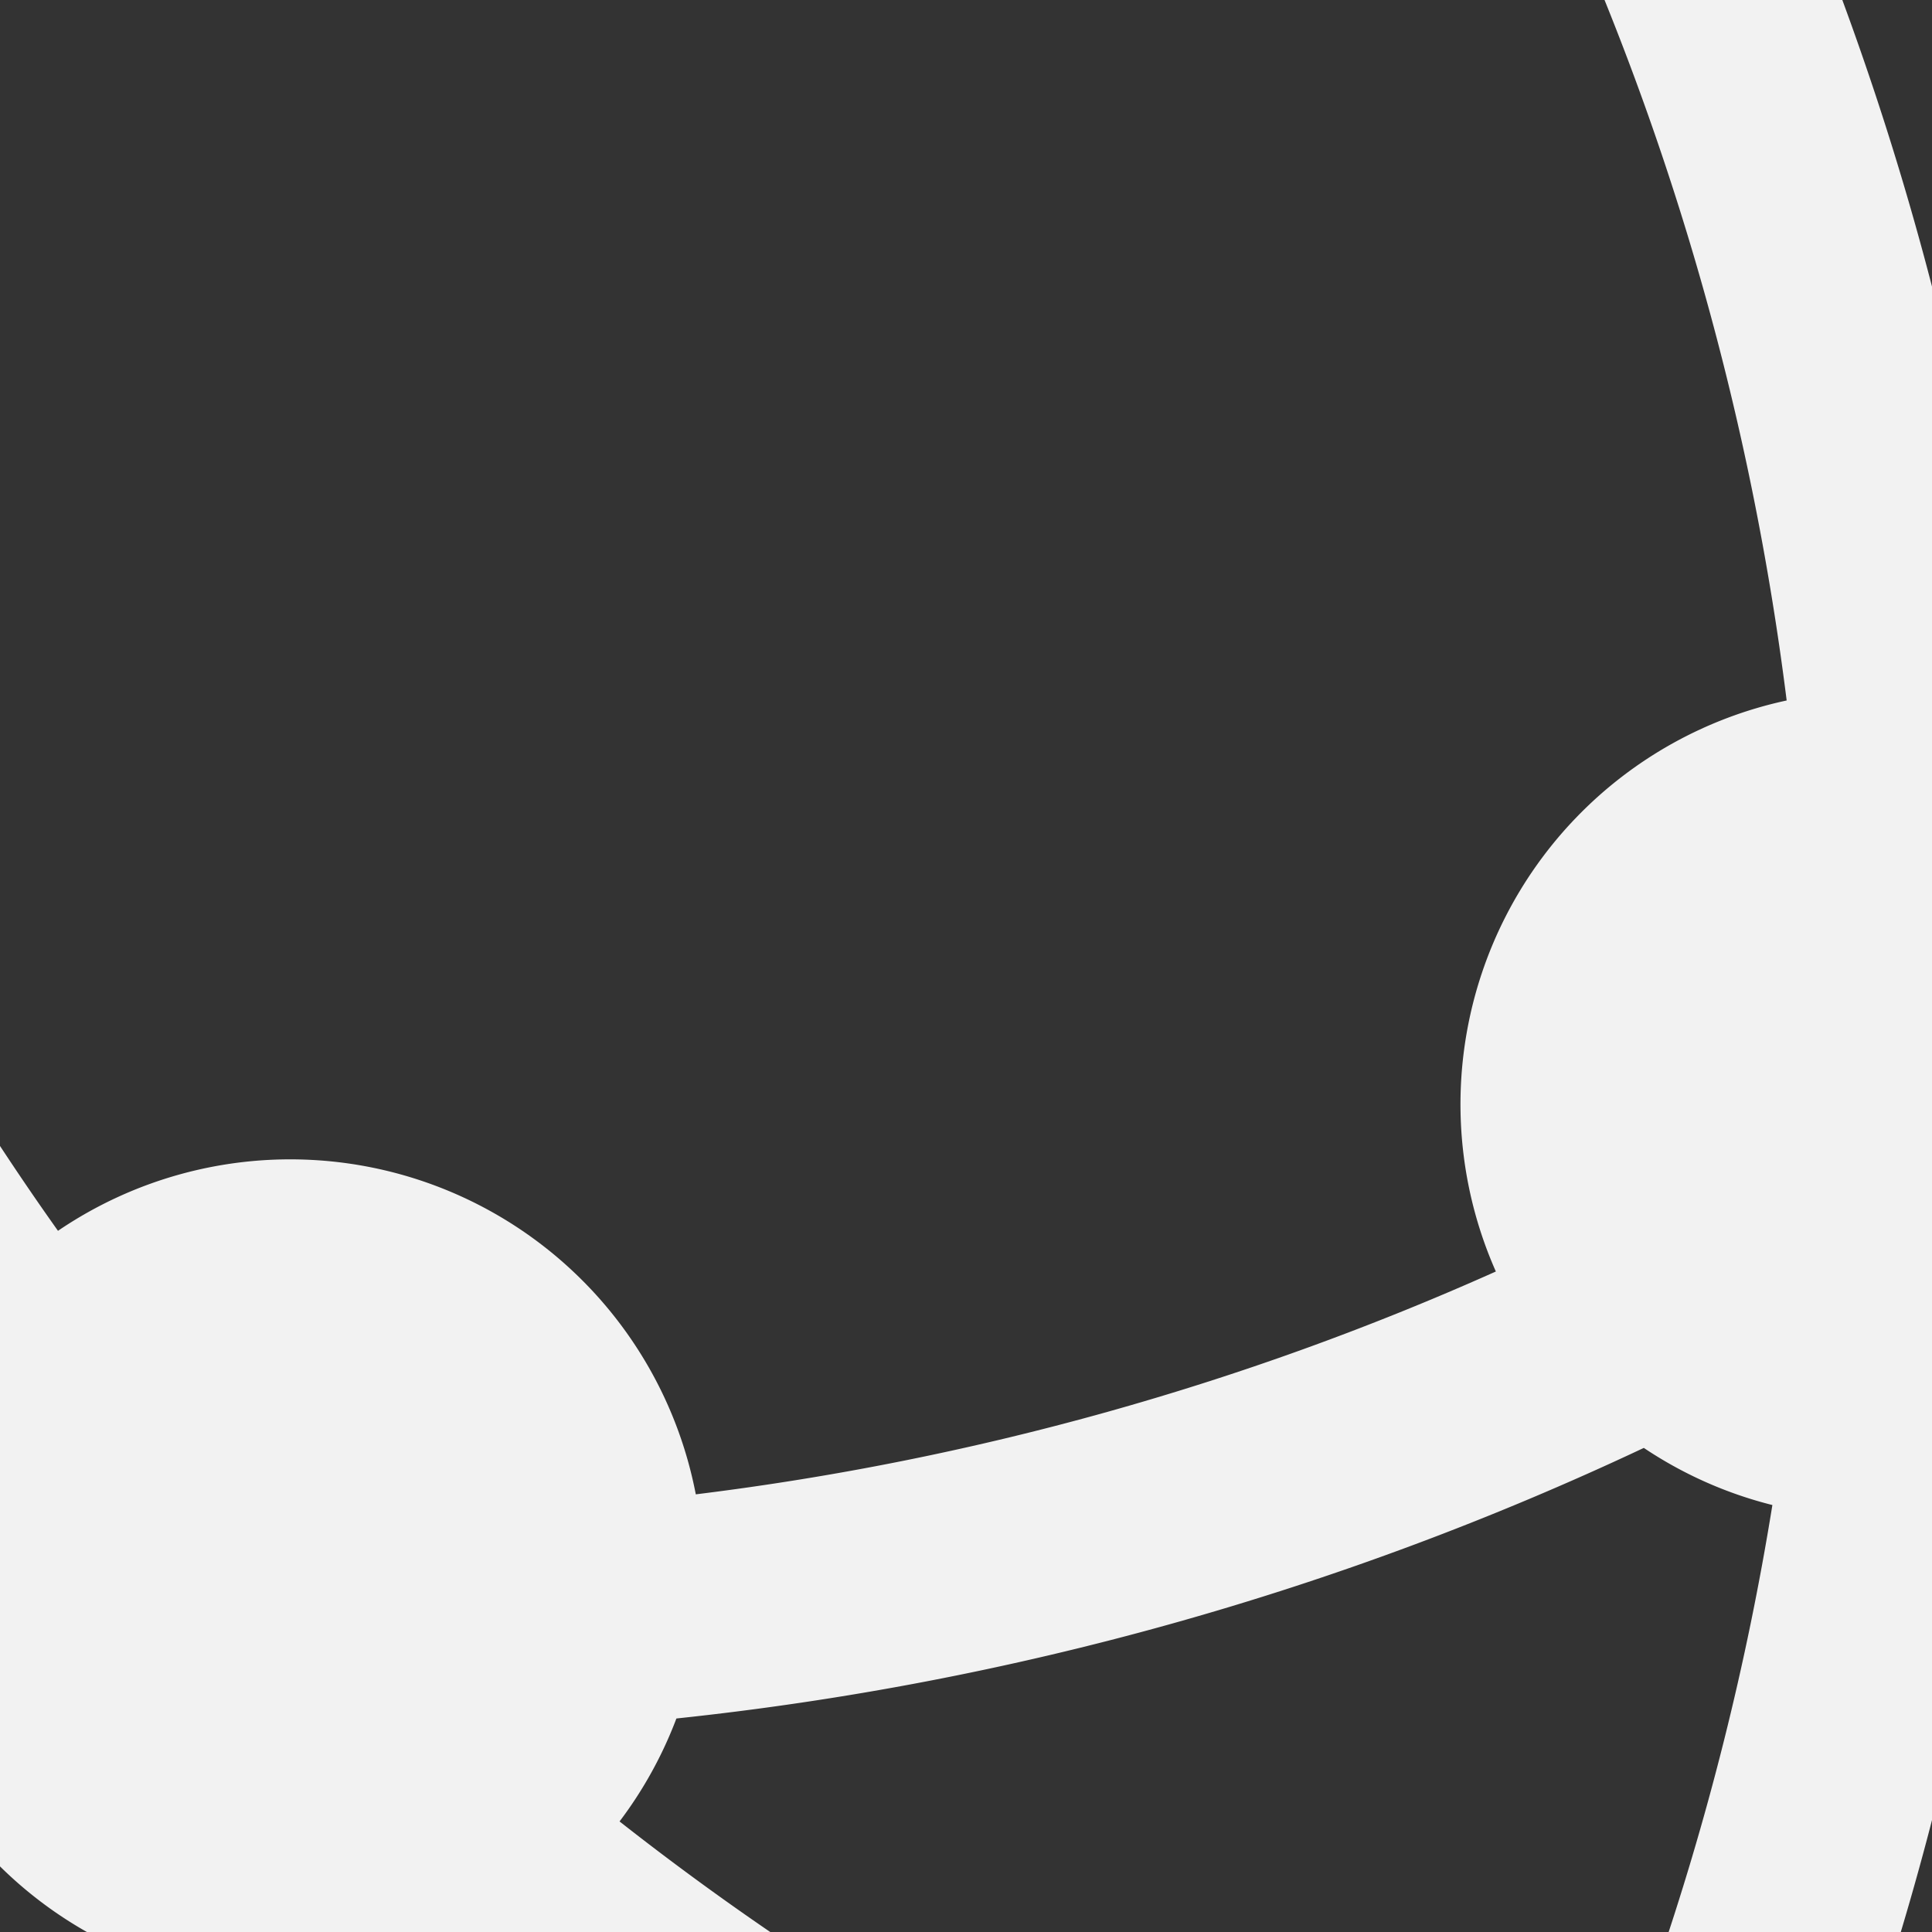 <svg id="Layer_1" data-name="Layer 1" xmlns="http://www.w3.org/2000/svg" viewBox="0 0 764 764"><rect x="0" y="0" width="764" height="764" fill="#333333" stroke="none"/><defs><style>.cls-1{fill:#f2f2f2;}</style></defs><title>mobile-bg-flare</title><g id="GC_Tools_Solid_white" data-name="GC Tools Solid white"><path class="cls-1" d="M933.23,958.43a1120,1120,0,0,1-116.44-6.14c.17-3.07.28-6.15.28-9.26A163.22,163.22,0,0,0,739,803.73a1194.29,1194.29,0,0,0,50.55-211.09A163.4,163.4,0,0,0,904.18,436.7a165.24,165.24,0,0,0-1.84-24.52q44.45-36.71,85.81-78c106.29-106.28,190.22-229,249.46-362.34a826.43,826.43,0,0,0-65.55-70.27A1120.77,1120.77,0,0,1,864.15,329.66,163.58,163.58,0,0,0,795,282.6,1190.68,1190.68,0,0,0,547.81-323.52,823,823,0,0,0,445.39-310C584.84-148,678.59,54.42,706.53,277a163.32,163.32,0,0,0-115,225.81,1106,1106,0,0,1-316.38,88.12A163.33,163.33,0,0,0,22.93,486.72a1112.35,1112.35,0,0,1-162.8-338.91,816.9,816.9,0,0,0-48.32,131.11A1192.54,1192.54,0,0,0-35,556.52a161.9,161.9,0,0,0-9.25,27.88,1107.52,1107.52,0,0,1-171.88-42.67A821.84,821.84,0,0,0-205.38,637,1199.76,1199.76,0,0,0-40.25,673.33a163.33,163.33,0,0,0,212.93,101.2A1194.06,1194.06,0,0,0,491.55,962.14a162.5,162.5,0,0,0,31.85,79.32A1125,1125,0,0,1,319.88,1268a815.47,815.47,0,0,0,98.67,29.54c10.67-9.94,21.25-20,31.62-30.39a1215,1215,0,0,0,143.08-172.38,163.24,163.24,0,0,0,194.17-57.94,1217.81,1217.81,0,0,0,145.81,8.73,1208.91,1208.91,0,0,0,319.21-42.62A824.2,824.2,0,0,0,1329,885.83,1109.86,1109.86,0,0,1,933.23,958.43ZM654.58,779.72l-.85,0A163.31,163.31,0,0,0,506,873.28a1116.19,1116.19,0,0,1-261-153,163.12,163.12,0,0,0,22.48-40.71,1192.48,1192.48,0,0,0,382.56-107,162.37,162.37,0,0,0,50.84,22.59A1106.54,1106.54,0,0,1,654.58,779.72Z"/></g></svg>